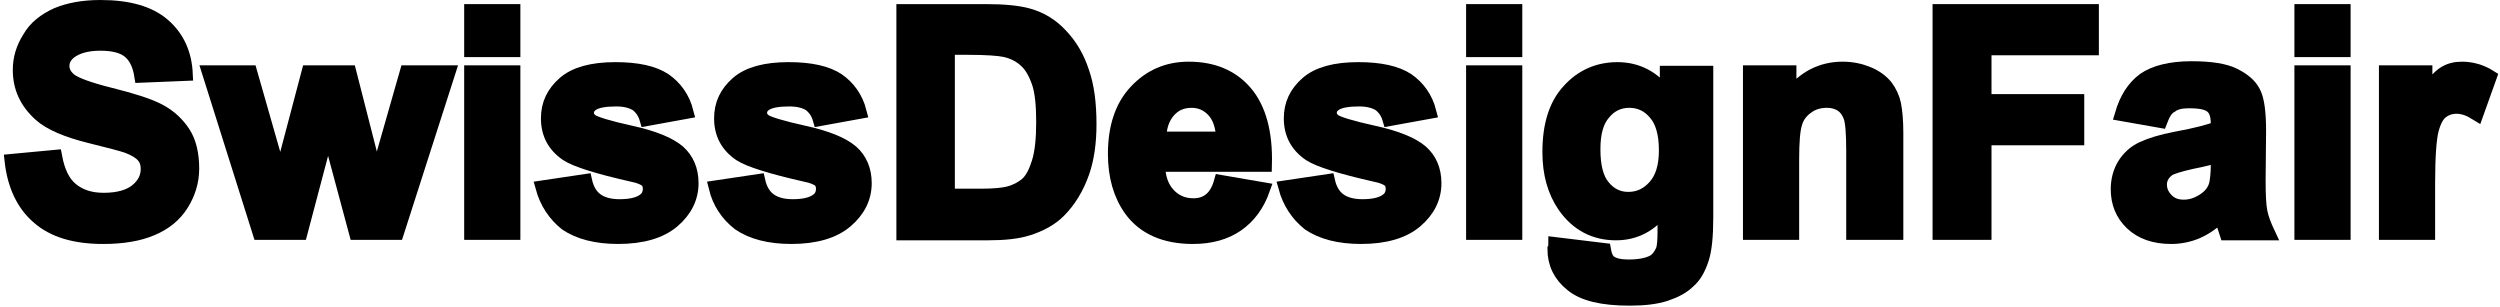 <?xml version="1.0" encoding="utf-8"?>
<!-- Generator: Adobe Illustrator 27.5.0, SVG Export Plug-In . SVG Version: 6.00 Build 0)  -->
<svg version="1.1" id="Calque_1" xmlns="http://www.w3.org/2000/svg" xmlns:xlink="http://www.w3.org/1999/xlink" x="0px" y="0px"
	 viewBox="0 0 547.2 67.1" style="enable-background:new 0 0 547.2 67.1;" xml:space="preserve">
<style type="text/css">
	.st0{stroke:#000000;stroke-width:3;stroke-miterlimit:10;}
</style>
<g>
	<path class="st0" d="M2.5,35.2l9.6-0.9c0.6,3.2,1.7,5.6,3.5,7.1c1.8,1.5,4.1,2.3,7.1,2.3c3.2,0,5.6-0.7,7.2-2
		c1.6-1.3,2.4-2.9,2.4-4.7c0-1.2-0.3-2.1-1-2.9c-0.7-0.8-1.9-1.5-3.5-2.1c-1.2-0.4-3.8-1.1-7.9-2.1c-5.3-1.3-9-2.9-11.1-4.8
		c-3-2.7-4.5-5.9-4.5-9.8c0-2.5,0.7-4.8,2.1-7C7.7,6,9.8,4.4,12.4,3.2C15,2.1,18.2,1.5,22,1.5c6.1,0,10.7,1.3,13.8,4
		c3.1,2.7,4.7,6.3,4.9,10.7l-9.8,0.4c-0.4-2.5-1.3-4.3-2.7-5.4c-1.4-1.1-3.5-1.6-6.2-1.6c-2.9,0-5.1,0.6-6.7,1.8
		c-1,0.8-1.6,1.8-1.6,3c0,1.2,0.5,2.1,1.5,3c1.2,1,4.2,2.1,9,3.3s8.3,2.3,10.6,3.5c2.3,1.2,4.1,2.9,5.4,4.9s1.9,4.7,1.9,7.8
		c0,2.8-0.8,5.4-2.3,7.8c-1.5,2.4-3.7,4.2-6.6,5.4c-2.8,1.2-6.4,1.8-10.6,1.8c-6.2,0-10.9-1.4-14.2-4.3C5.1,44.8,3.1,40.6,2.5,35.2z
		"/>
	<path class="st0" d="M56.8,51L45.7,15.8h9.1l6.6,23.1l6.1-23.1h9l5.9,23.1L89,15.8h9.2L86.9,51h-9l-6.1-22.7l-6,22.7H56.8z"/>
	<path class="st0" d="M103.1,11V2.4h9.3V11H103.1z M103.1,51V15.8h9.3V51H103.1z"/>
	<path class="st0" d="M118.7,41l9.4-1.4c0.4,1.8,1.2,3.2,2.4,4.1c1.2,0.9,2.9,1.4,5.1,1.4c2.4,0,4.2-0.4,5.4-1.3
		c0.8-0.6,1.2-1.4,1.2-2.5c0-0.7-0.2-1.3-0.7-1.8c-0.5-0.4-1.5-0.9-3.1-1.2c-7.5-1.7-12.3-3.2-14.3-4.5c-2.8-1.9-4.2-4.5-4.2-7.9
		c0-3.1,1.2-5.6,3.6-7.7c2.4-2.1,6.2-3.1,11.2-3.1c4.8,0,8.4,0.8,10.8,2.4c2.3,1.6,4,3.9,4.8,7l-8.8,1.6c-0.4-1.4-1.1-2.4-2.1-3.2
		c-1.1-0.7-2.6-1.1-4.5-1.1c-2.5,0-4.2,0.3-5.3,1c-0.7,0.5-1.1,1.1-1.1,1.9c0,0.7,0.3,1.2,0.9,1.7c0.8,0.6,3.7,1.5,8.7,2.6
		c5,1.1,8.4,2.5,10.4,4.2c1.9,1.7,2.9,4,2.9,6.9c0,3.2-1.4,6-4.1,8.3c-2.7,2.3-6.7,3.5-12,3.5c-4.8,0-8.6-1-11.4-2.9
		C121.4,47,119.6,44.3,118.7,41z"/>
	<path class="st0" d="M156.6,41l9.4-1.4c0.4,1.8,1.2,3.2,2.4,4.1c1.2,0.9,2.9,1.4,5.1,1.4c2.4,0,4.2-0.4,5.4-1.3
		c0.8-0.6,1.2-1.4,1.2-2.5c0-0.7-0.2-1.3-0.7-1.8c-0.5-0.4-1.5-0.9-3.1-1.2c-7.5-1.7-12.3-3.2-14.3-4.5c-2.8-1.9-4.2-4.5-4.2-7.9
		c0-3.1,1.2-5.6,3.6-7.7c2.4-2.1,6.2-3.1,11.2-3.1c4.8,0,8.4,0.8,10.8,2.4c2.3,1.6,4,3.9,4.8,7l-8.8,1.6c-0.4-1.4-1.1-2.4-2.1-3.2
		c-1.1-0.7-2.6-1.1-4.5-1.1c-2.5,0-4.2,0.3-5.3,1c-0.7,0.5-1.1,1.1-1.1,1.9c0,0.7,0.3,1.2,0.9,1.7c0.8,0.6,3.7,1.5,8.7,2.6
		c5,1.1,8.4,2.5,10.4,4.2c1.9,1.7,2.9,4,2.9,6.9c0,3.2-1.4,6-4.1,8.3c-2.7,2.3-6.7,3.5-12,3.5c-4.8,0-8.6-1-11.4-2.9
		C159.2,47,157.4,44.3,156.6,41z"/>
	<path class="st0" d="M197.7,2.4h18c4.1,0,7.1,0.3,9.3,0.9c2.9,0.8,5.3,2.3,7.3,4.5c2,2.1,3.6,4.8,4.6,7.9c1.1,3.1,1.6,6.9,1.6,11.5
		c0,4-0.5,7.5-1.5,10.4c-1.2,3.5-3,6.4-5.2,8.6c-1.7,1.7-4,3-6.9,3.9c-2.2,0.7-5.1,1-8.7,1h-18.5V2.4z M207.5,10.6v32.2h7.3
		c2.7,0,4.7-0.2,5.9-0.5c1.6-0.4,2.9-1.1,4-2c1.1-1,1.9-2.5,2.6-4.7c0.7-2.2,1-5.2,1-8.9c0-3.8-0.3-6.7-1-8.7
		c-0.7-2-1.6-3.6-2.8-4.7s-2.7-1.9-4.5-2.3c-1.4-0.3-4.1-0.5-8.1-0.5H207.5z"/>
	<path class="st0" d="M267.2,39.8l9.3,1.6c-1.2,3.4-3.1,6-5.7,7.8c-2.6,1.8-5.8,2.7-9.7,2.7c-6.1,0-10.7-2-13.6-6
		c-2.3-3.2-3.5-7.3-3.5-12.2c0-5.8,1.5-10.4,4.6-13.7c3.1-3.3,6.9-5,11.6-5c5.2,0,9.4,1.7,12.4,5.2c3,3.5,4.5,8.8,4.3,15.9h-23.4
		c0.1,2.8,0.8,4.9,2.3,6.5c1.4,1.5,3.2,2.3,5.4,2.3c1.5,0,2.7-0.4,3.7-1.2S266.7,41.6,267.2,39.8z M267.7,30.4
		c-0.1-2.7-0.8-4.8-2.1-6.2c-1.3-1.4-2.9-2.1-4.8-2.1c-2,0-3.7,0.7-5,2.2c-1.3,1.5-2,3.5-2,6H267.7z"/>
	<path class="st0" d="M281.3,41l9.4-1.4c0.4,1.8,1.2,3.2,2.4,4.1c1.2,0.9,2.9,1.4,5.1,1.4c2.4,0,4.2-0.4,5.4-1.3
		c0.8-0.6,1.2-1.4,1.2-2.5c0-0.7-0.2-1.3-0.7-1.8c-0.5-0.4-1.5-0.9-3.1-1.2c-7.5-1.7-12.3-3.2-14.3-4.5c-2.8-1.9-4.2-4.5-4.2-7.9
		c0-3.1,1.2-5.6,3.6-7.7c2.4-2.1,6.2-3.1,11.2-3.1c4.8,0,8.4,0.8,10.8,2.4c2.3,1.6,4,3.9,4.8,7l-8.8,1.6c-0.4-1.4-1.1-2.4-2.1-3.2
		c-1.1-0.7-2.6-1.1-4.5-1.1c-2.5,0-4.2,0.3-5.3,1c-0.7,0.5-1.1,1.1-1.1,1.9c0,0.7,0.3,1.2,0.9,1.7c0.8,0.6,3.7,1.5,8.7,2.6
		c5,1.1,8.4,2.5,10.4,4.2c1.9,1.7,2.9,4,2.9,6.9c0,3.2-1.4,6-4.1,8.3c-2.7,2.3-6.7,3.5-12,3.5c-4.8,0-8.6-1-11.4-2.9
		C284,47,282.2,44.3,281.3,41z"/>
	<path class="st0" d="M322.4,11V2.4h9.3V11H322.4z M322.4,51V15.8h9.3V51H322.4z"/>
	<path class="st0" d="M340.4,53.4l10.7,1.3c0.2,1.2,0.6,2.1,1.2,2.6c0.9,0.7,2.3,1,4.2,1c2.4,0,4.3-0.4,5.5-1.1
		c0.8-0.5,1.4-1.3,1.9-2.4c0.3-0.8,0.4-2.2,0.4-4.3v-5.1c-2.8,3.8-6.3,5.7-10.6,5.7c-4.7,0-8.5-2-11.3-6c-2.2-3.2-3.3-7.1-3.3-11.8
		c0-5.9,1.4-10.4,4.3-13.5c2.8-3.1,6.4-4.7,10.6-4.7c4.4,0,8,1.9,10.8,5.7v-4.9h8.7v31.6c0,4.2-0.3,7.3-1,9.3
		c-0.7,2.1-1.6,3.7-2.9,4.8c-1.2,1.2-2.9,2.1-5,2.8c-2.1,0.7-4.7,1-7.9,1c-6,0-10.2-1-12.7-3.1c-2.5-2-3.8-4.6-3.8-7.8
		C340.4,54.2,340.4,53.8,340.4,53.4z M348.8,32.7c0,3.7,0.7,6.5,2.2,8.2c1.4,1.7,3.2,2.6,5.4,2.6c2.3,0,4.2-0.9,5.8-2.7
		c1.6-1.8,2.4-4.4,2.4-7.9c0-3.7-0.8-6.4-2.3-8.1c-1.5-1.8-3.4-2.7-5.7-2.7c-2.2,0-4.1,0.9-5.5,2.6
		C349.5,26.5,348.8,29.1,348.8,32.7z"/>
	<path class="st0" d="M414.9,51h-9.3V33c0-3.8-0.2-6.3-0.6-7.4c-0.4-1.1-1-2-1.9-2.6c-0.9-0.6-2-0.9-3.2-0.9c-1.6,0-3.1,0.4-4.3,1.3
		c-1.3,0.9-2.2,2.1-2.6,3.5c-0.5,1.5-0.7,4.2-0.7,8.1v16h-9.3V15.8h8.7V21c3.1-4,7-6,11.6-6c2.1,0,3.9,0.4,5.6,1.1
		c1.7,0.7,3,1.7,3.9,2.8c0.9,1.2,1.5,2.5,1.8,3.9c0.3,1.5,0.5,3.6,0.5,6.3V51z"/>
	<path class="st0" d="M424.5,51V2.4h33.4v8.2h-23.5v11.5h20.3v8.2h-20.3V51H424.5z"/>
	<path class="st0" d="M472.9,26.5l-8.5-1.5c1-3.4,2.6-5.9,4.9-7.6c2.3-1.6,5.8-2.5,10.4-2.5c4.2,0,7.3,0.5,9.3,1.5
		c2,1,3.5,2.2,4.3,3.8c0.8,1.5,1.2,4.3,1.2,8.4l-0.1,10.9c0,3.1,0.1,5.4,0.4,6.9c0.3,1.5,0.9,3,1.7,4.7h-9.2
		c-0.2-0.6-0.5-1.5-0.9-2.8c-0.2-0.6-0.3-0.9-0.3-1.1c-1.6,1.5-3.3,2.7-5.1,3.5c-1.8,0.8-3.8,1.2-5.8,1.2c-3.6,0-6.5-1-8.6-3
		c-2.1-2-3.1-4.5-3.1-7.5c0-2,0.5-3.8,1.4-5.3c1-1.6,2.3-2.8,4-3.6c1.7-0.8,4.2-1.6,7.4-2.2c4.4-0.8,7.4-1.6,9.1-2.3v-0.9
		c0-1.8-0.4-3.1-1.3-3.8c-0.9-0.8-2.6-1.1-5-1.1c-1.7,0-3,0.3-3.9,1C474.2,23.7,473.5,24.9,472.9,26.5z M485.4,34.1
		c-1.2,0.4-3.1,0.9-5.7,1.4c-2.6,0.6-4.3,1.1-5.1,1.6c-1.2,0.9-1.8,2-1.8,3.3c0,1.3,0.5,2.4,1.5,3.4c1,1,2.2,1.4,3.7,1.4
		c1.7,0,3.3-0.6,4.8-1.7c1.1-0.8,1.9-1.9,2.2-3.1c0.2-0.8,0.4-2.3,0.4-4.5V34.1z"/>
	<path class="st0" d="M503.7,11V2.4h9.3V11H503.7z M503.7,51V15.8h9.3V51H503.7z"/>
	<path class="st0" d="M531.5,51h-9.3V15.8h8.7v5c1.5-2.4,2.8-3.9,4-4.7c1.2-0.8,2.5-1.1,4-1.1c2.1,0,4.2,0.6,6.1,1.8l-2.9,8.1
		c-1.6-1-3-1.5-4.4-1.5c-1.3,0-2.4,0.4-3.3,1.1c-0.9,0.7-1.6,2-2.1,3.9c-0.5,1.9-0.8,5.8-0.8,11.8V51z"/>
</g>
</svg>
